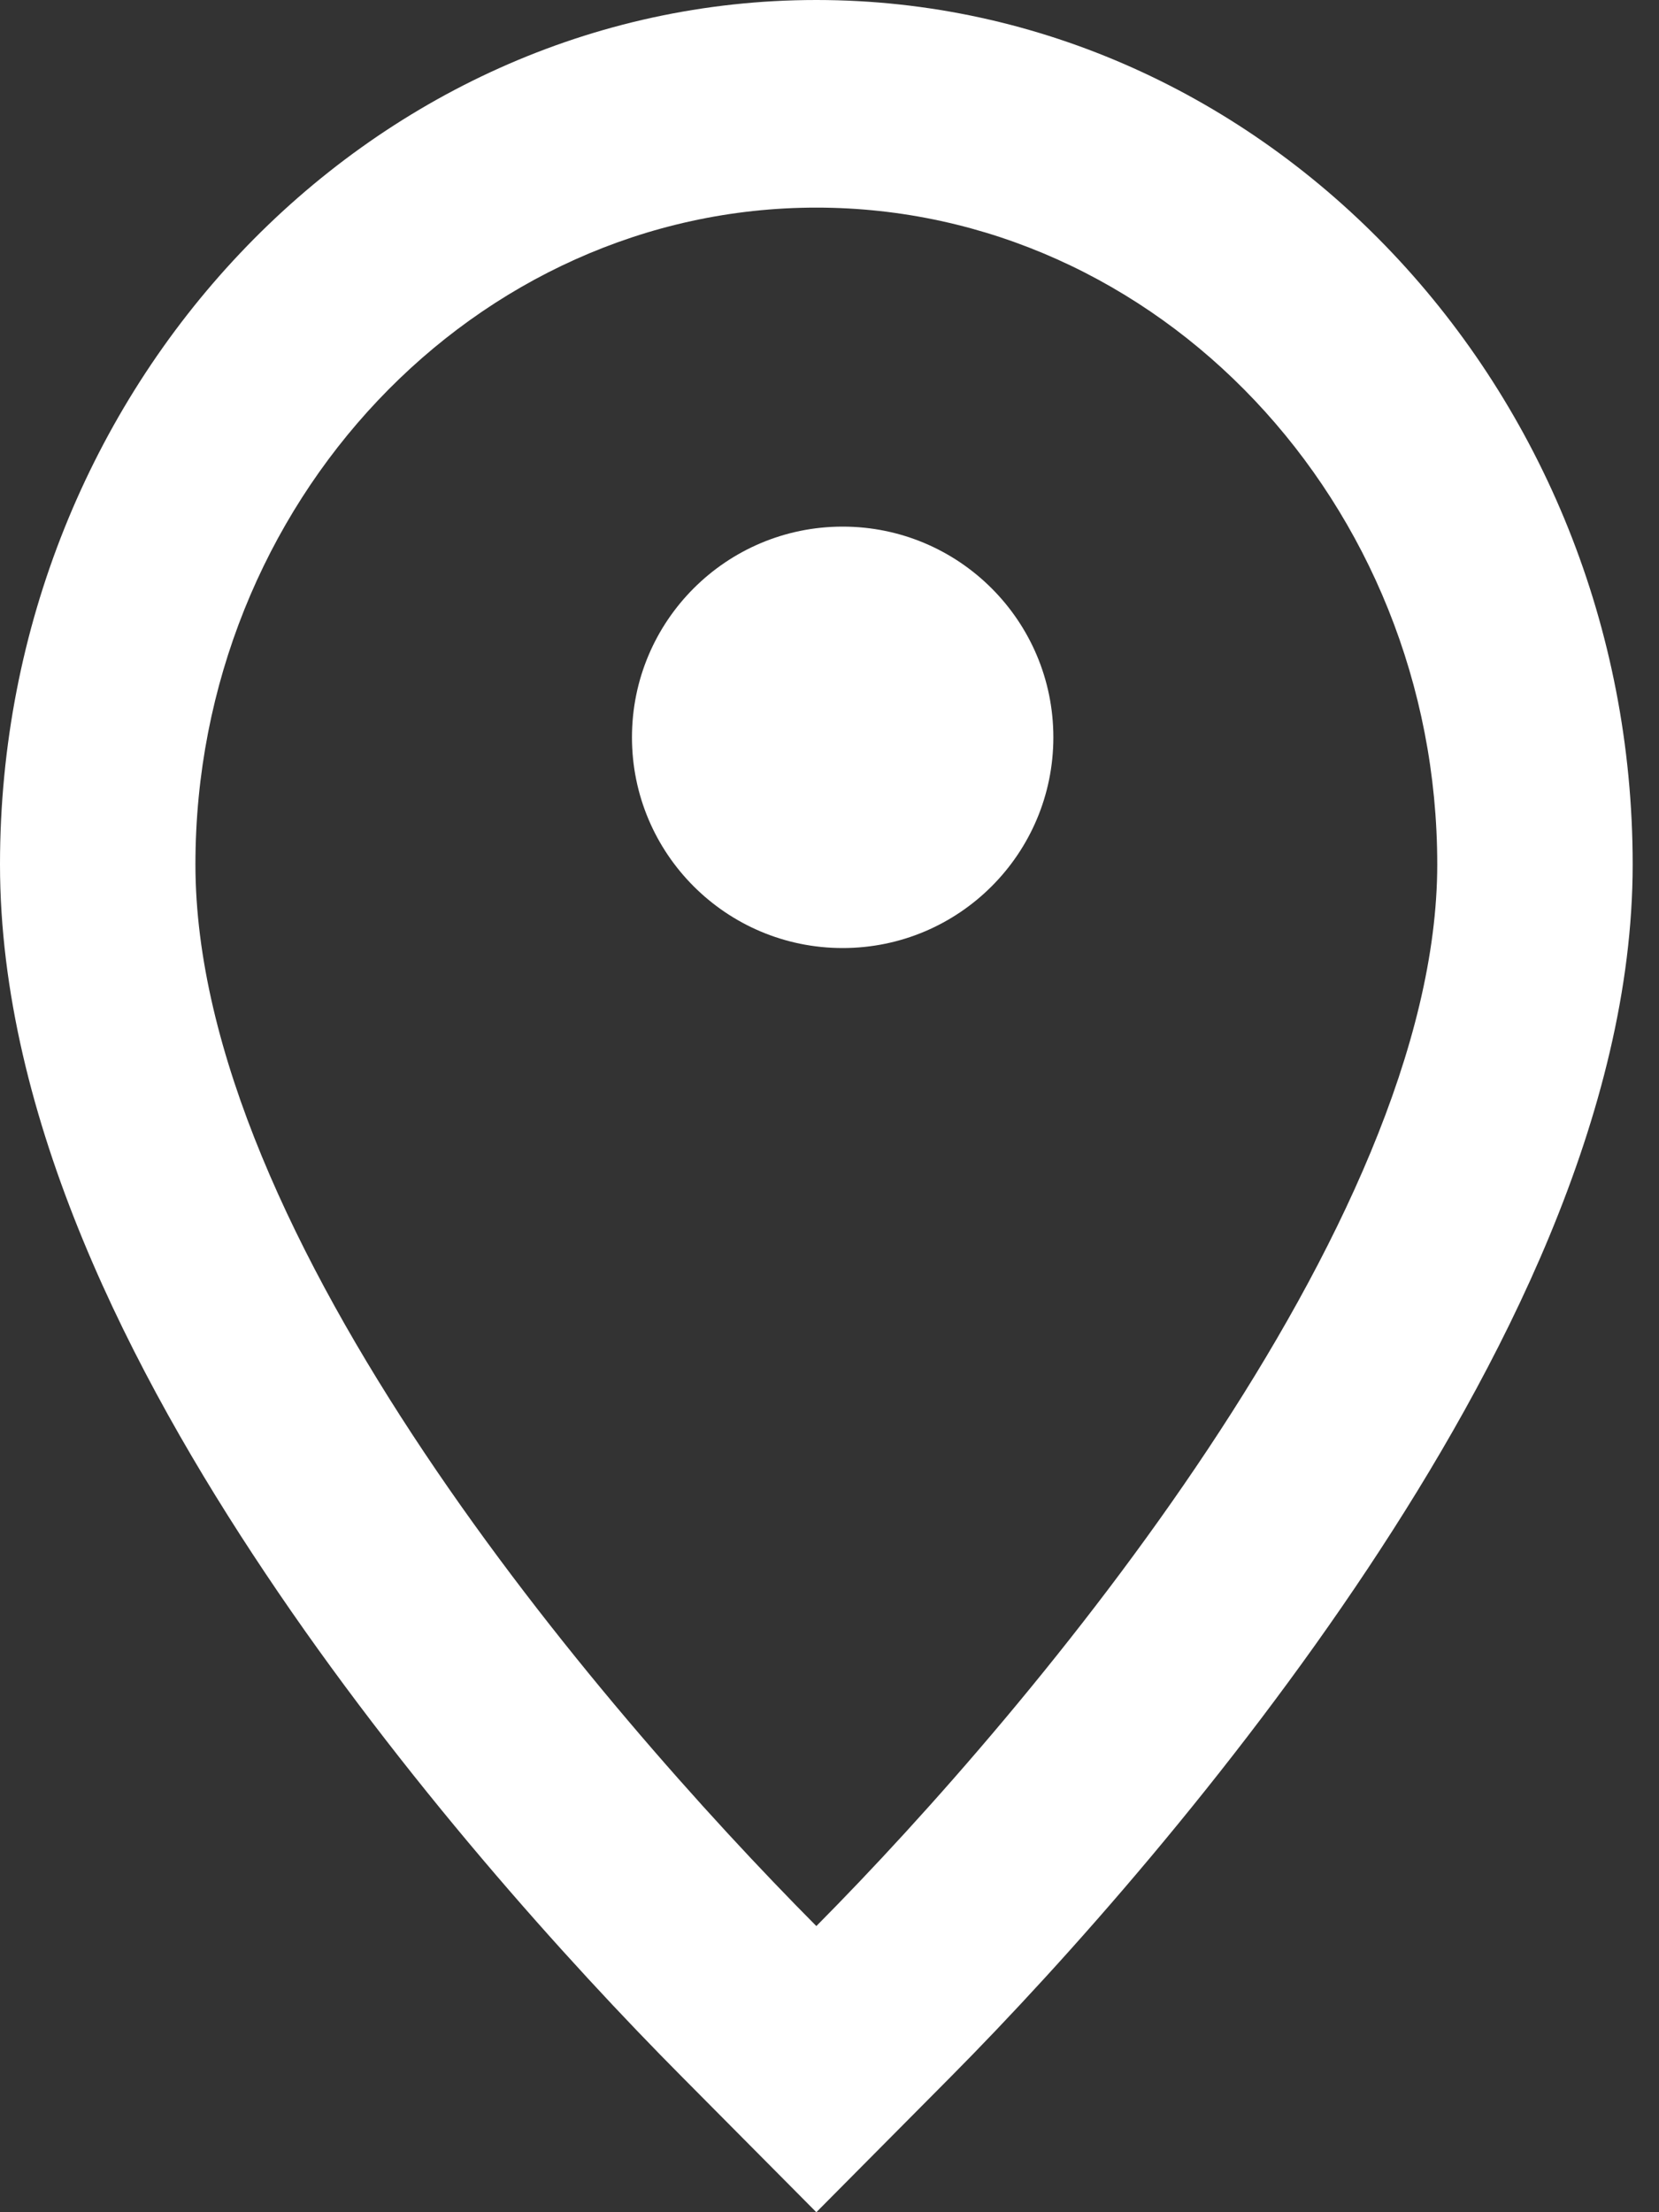 <svg width="15" height="20" viewBox="0 0 15 20" fill="none" xmlns="http://www.w3.org/2000/svg">
<rect x="0" y="0" width="15" height="20" fill="#333333" stroke="none"/>
<path fill-rule="evenodd" clip-rule="evenodd" d="M7.381 20L6.165 18.775C5.133 17.736 3.643 16.085 2.397 14.22C1.2 12.431 0 10.116 0 7.815C0 3.504 3.325 0 7.381 0C11.437 0 14.762 3.504 14.762 7.815C14.762 10.07 13.557 12.389 12.369 14.178C11.125 16.051 9.637 17.727 8.597 18.775L7.381 20ZM1.767 7.815C1.767 11.179 5.416 15.434 7.381 17.413C9.346 15.434 12.995 11.08 12.995 7.815C12.995 4.549 10.469 1.877 7.381 1.877C4.293 1.877 1.767 4.549 1.767 7.815Z" fill="white"/>
<circle cx="7.619" cy="6.666" r="1.905" fill="white"/>
</svg>
